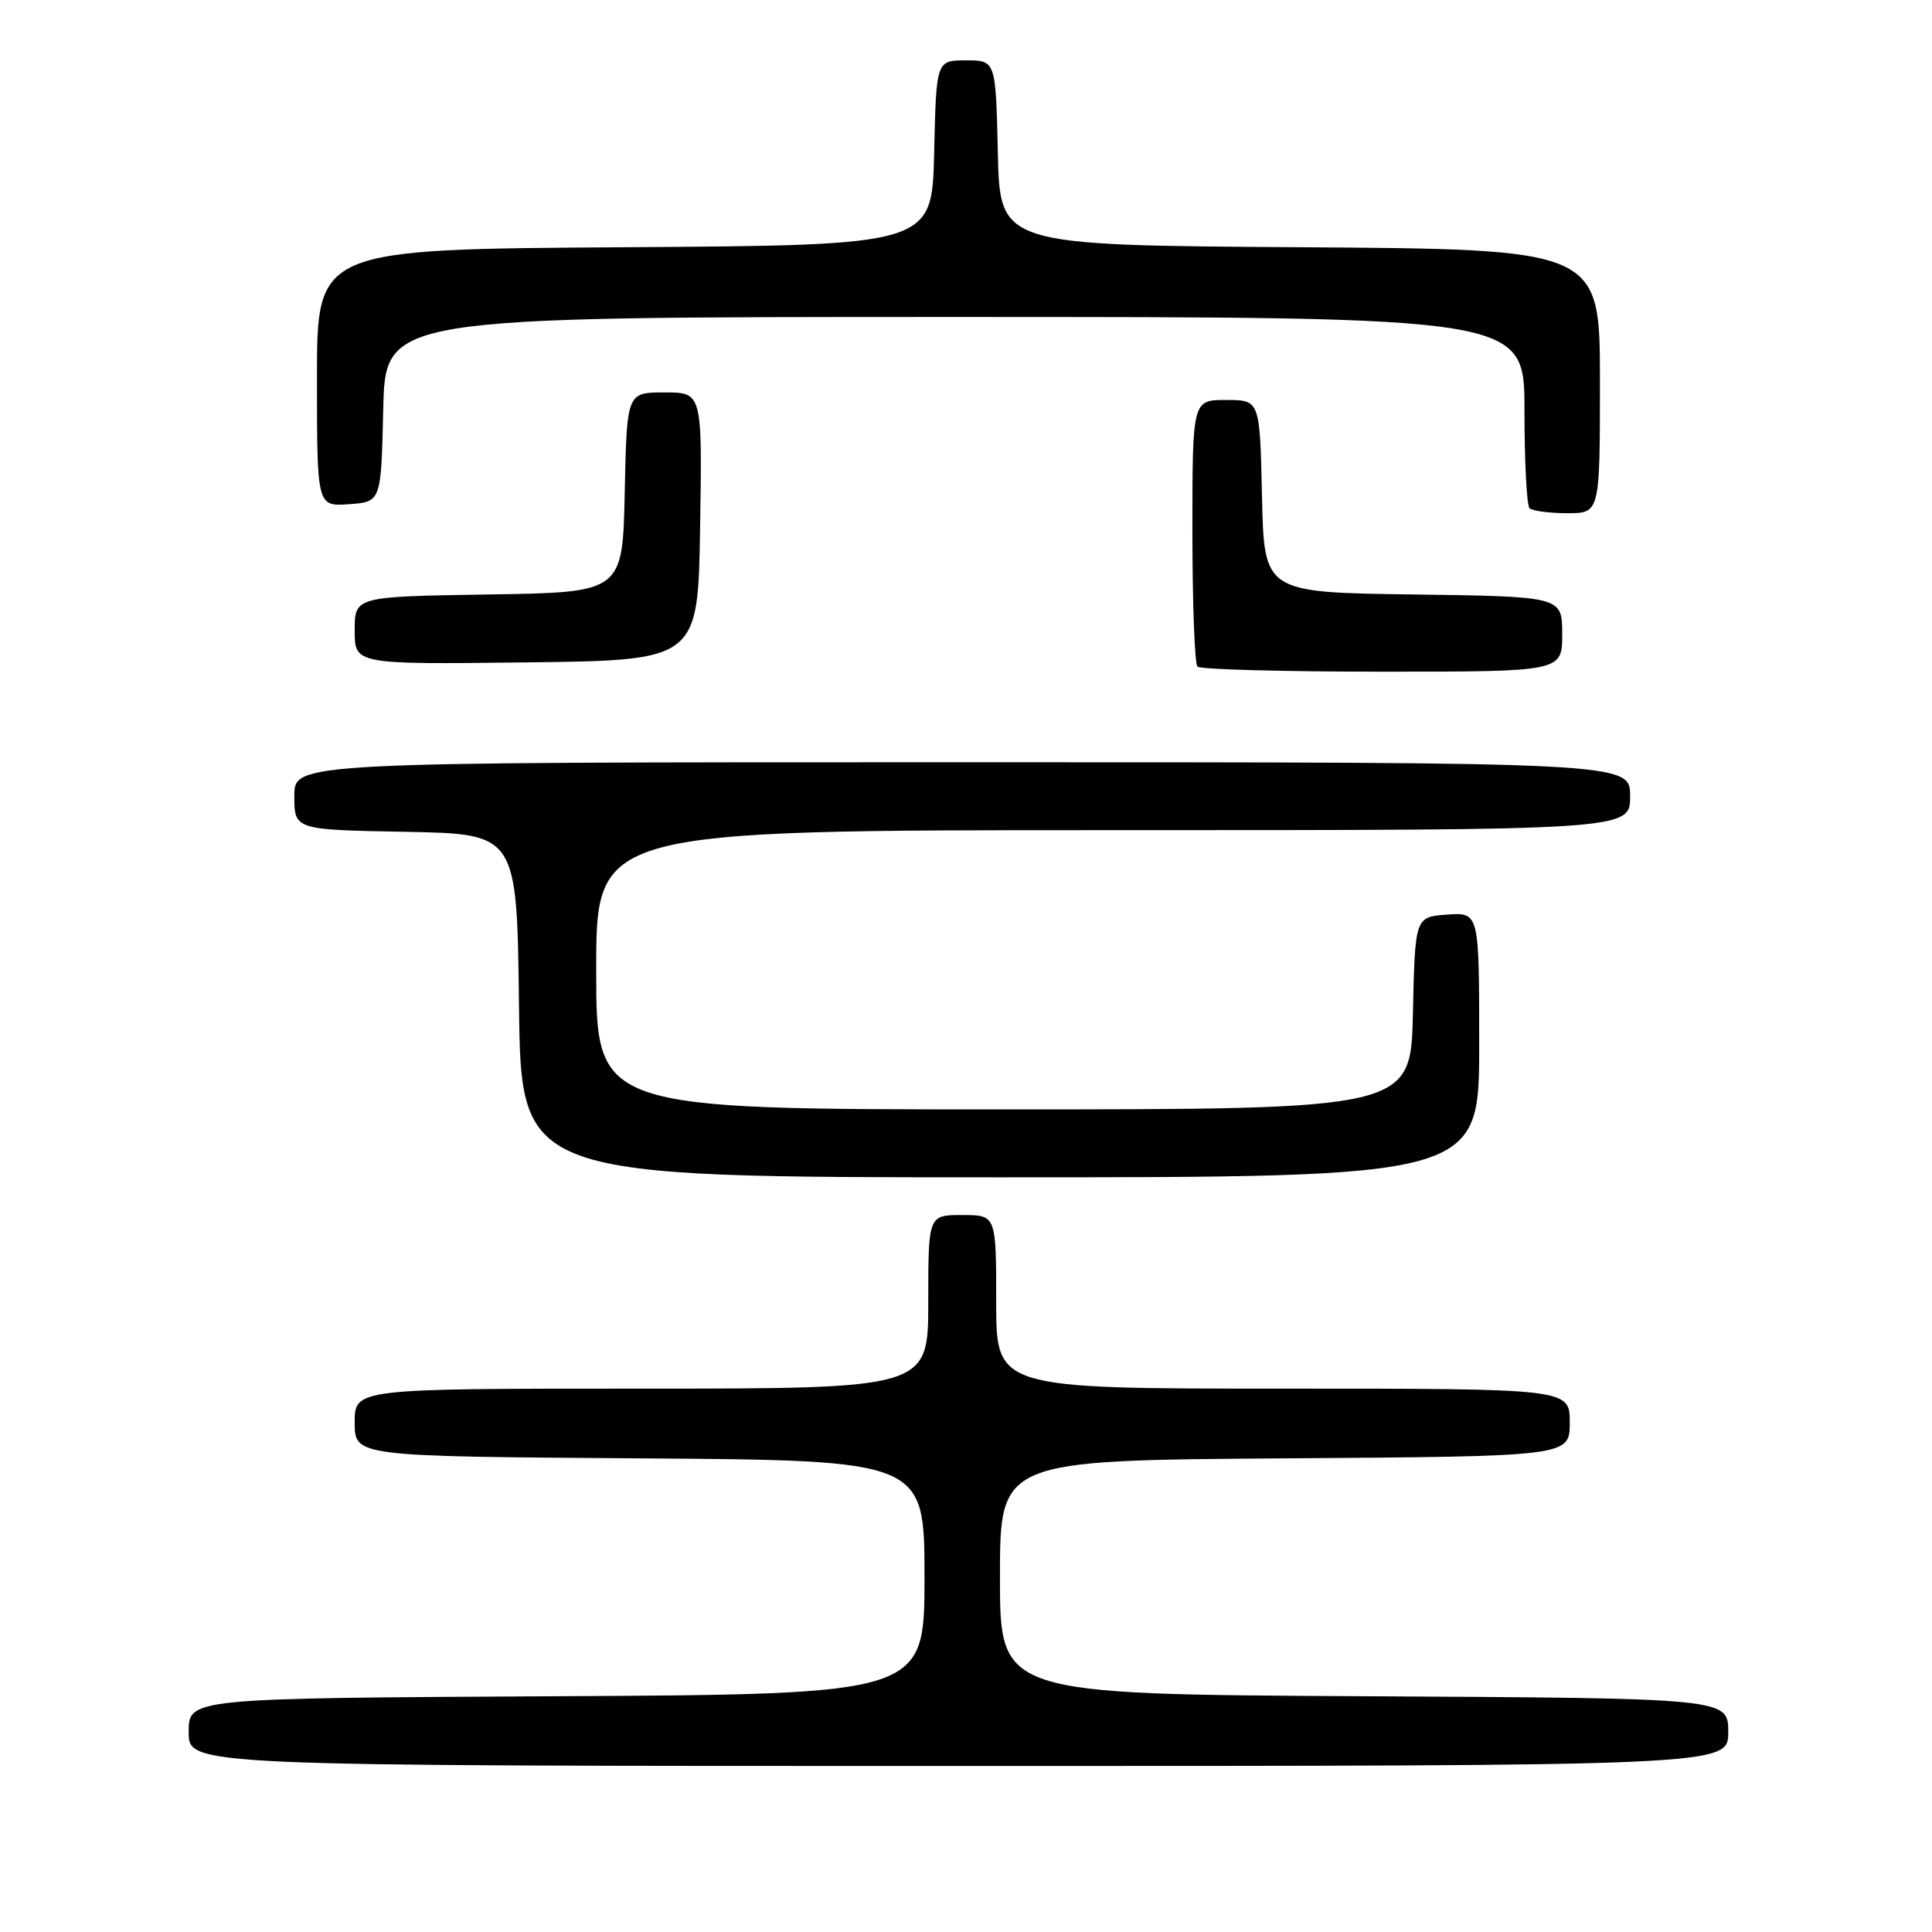 <?xml version="1.0" encoding="UTF-8" standalone="no"?>
<!DOCTYPE svg PUBLIC "-//W3C//DTD SVG 1.1//EN" "http://www.w3.org/Graphics/SVG/1.1/DTD/svg11.dtd" >
<svg xmlns="http://www.w3.org/2000/svg" xmlns:xlink="http://www.w3.org/1999/xlink" version="1.1" viewBox="0 0 256 256">
 <g >
 <path fill="currentColor"
d=" M 229.00 229.51 C 229.00 225.02 229.00 225.02 180.75 224.76 C 132.50 224.50 132.50 224.50 132.50 209.00 C 132.50 193.50 132.50 193.50 170.25 193.24 C 208.00 192.98 208.00 192.98 208.00 188.49 C 208.00 184.00 208.00 184.00 170.00 184.00 C 132.00 184.00 132.00 184.00 132.00 172.50 C 132.00 161.00 132.00 161.00 127.50 161.00 C 123.00 161.00 123.00 161.00 123.00 172.50 C 123.00 184.00 123.00 184.00 85.00 184.00 C 47.00 184.00 47.00 184.00 47.00 188.49 C 47.00 192.98 47.00 192.98 84.75 193.24 C 122.50 193.50 122.50 193.50 122.50 209.00 C 122.50 224.50 122.50 224.50 73.75 224.76 C 25.00 225.02 25.00 225.02 25.00 229.51 C 25.00 234.00 25.00 234.00 127.00 234.00 C 229.00 234.00 229.00 234.00 229.00 229.51 Z  M 196.00 138.44 C 196.00 120.89 196.00 120.89 191.75 121.19 C 187.50 121.50 187.50 121.50 187.22 134.25 C 186.94 147.00 186.94 147.00 132.97 147.00 C 79.00 147.00 79.00 147.00 79.00 128.50 C 79.00 110.00 79.00 110.00 147.50 110.00 C 216.00 110.00 216.00 110.00 216.00 105.50 C 216.00 101.00 216.00 101.00 127.50 101.00 C 39.00 101.00 39.00 101.00 39.00 105.47 C 39.00 109.95 39.00 109.95 53.75 110.22 C 68.50 110.50 68.50 110.50 68.77 133.25 C 69.04 156.00 69.04 156.00 132.52 156.00 C 196.00 156.00 196.00 156.00 196.00 138.44 Z  M 207.00 84.02 C 207.00 79.04 207.00 79.04 187.25 78.77 C 167.50 78.50 167.50 78.50 167.22 65.75 C 166.94 53.00 166.94 53.00 162.47 53.00 C 158.00 53.00 158.00 53.00 158.00 70.33 C 158.00 79.87 158.30 87.97 158.67 88.33 C 159.03 88.70 170.06 89.00 183.17 89.00 C 207.00 89.00 207.00 89.00 207.00 84.02 Z  M 92.77 69.75 C 93.05 52.00 93.05 52.00 88.05 52.00 C 83.06 52.00 83.06 52.00 82.78 65.25 C 82.50 78.50 82.50 78.50 64.75 78.77 C 47.00 79.05 47.00 79.05 47.00 83.54 C 47.00 88.04 47.00 88.04 69.75 87.77 C 92.50 87.50 92.50 87.50 92.77 69.75 Z  M 212.00 50.51 C 212.00 33.02 212.00 33.02 172.25 32.76 C 132.50 32.50 132.50 32.50 132.22 20.25 C 131.94 8.00 131.94 8.00 128.00 8.00 C 124.06 8.00 124.06 8.00 123.78 20.25 C 123.50 32.50 123.50 32.50 82.75 32.76 C 42.00 33.02 42.00 33.02 42.00 50.07 C 42.00 67.11 42.00 67.11 46.25 66.81 C 50.50 66.50 50.50 66.50 50.78 54.25 C 51.06 42.00 51.06 42.00 126.53 42.00 C 202.00 42.00 202.00 42.00 202.00 54.33 C 202.00 61.12 202.30 66.97 202.67 67.33 C 203.03 67.70 205.28 68.00 207.67 68.00 C 212.00 68.00 212.00 68.00 212.00 50.51 Z "/>
</g>
</svg>